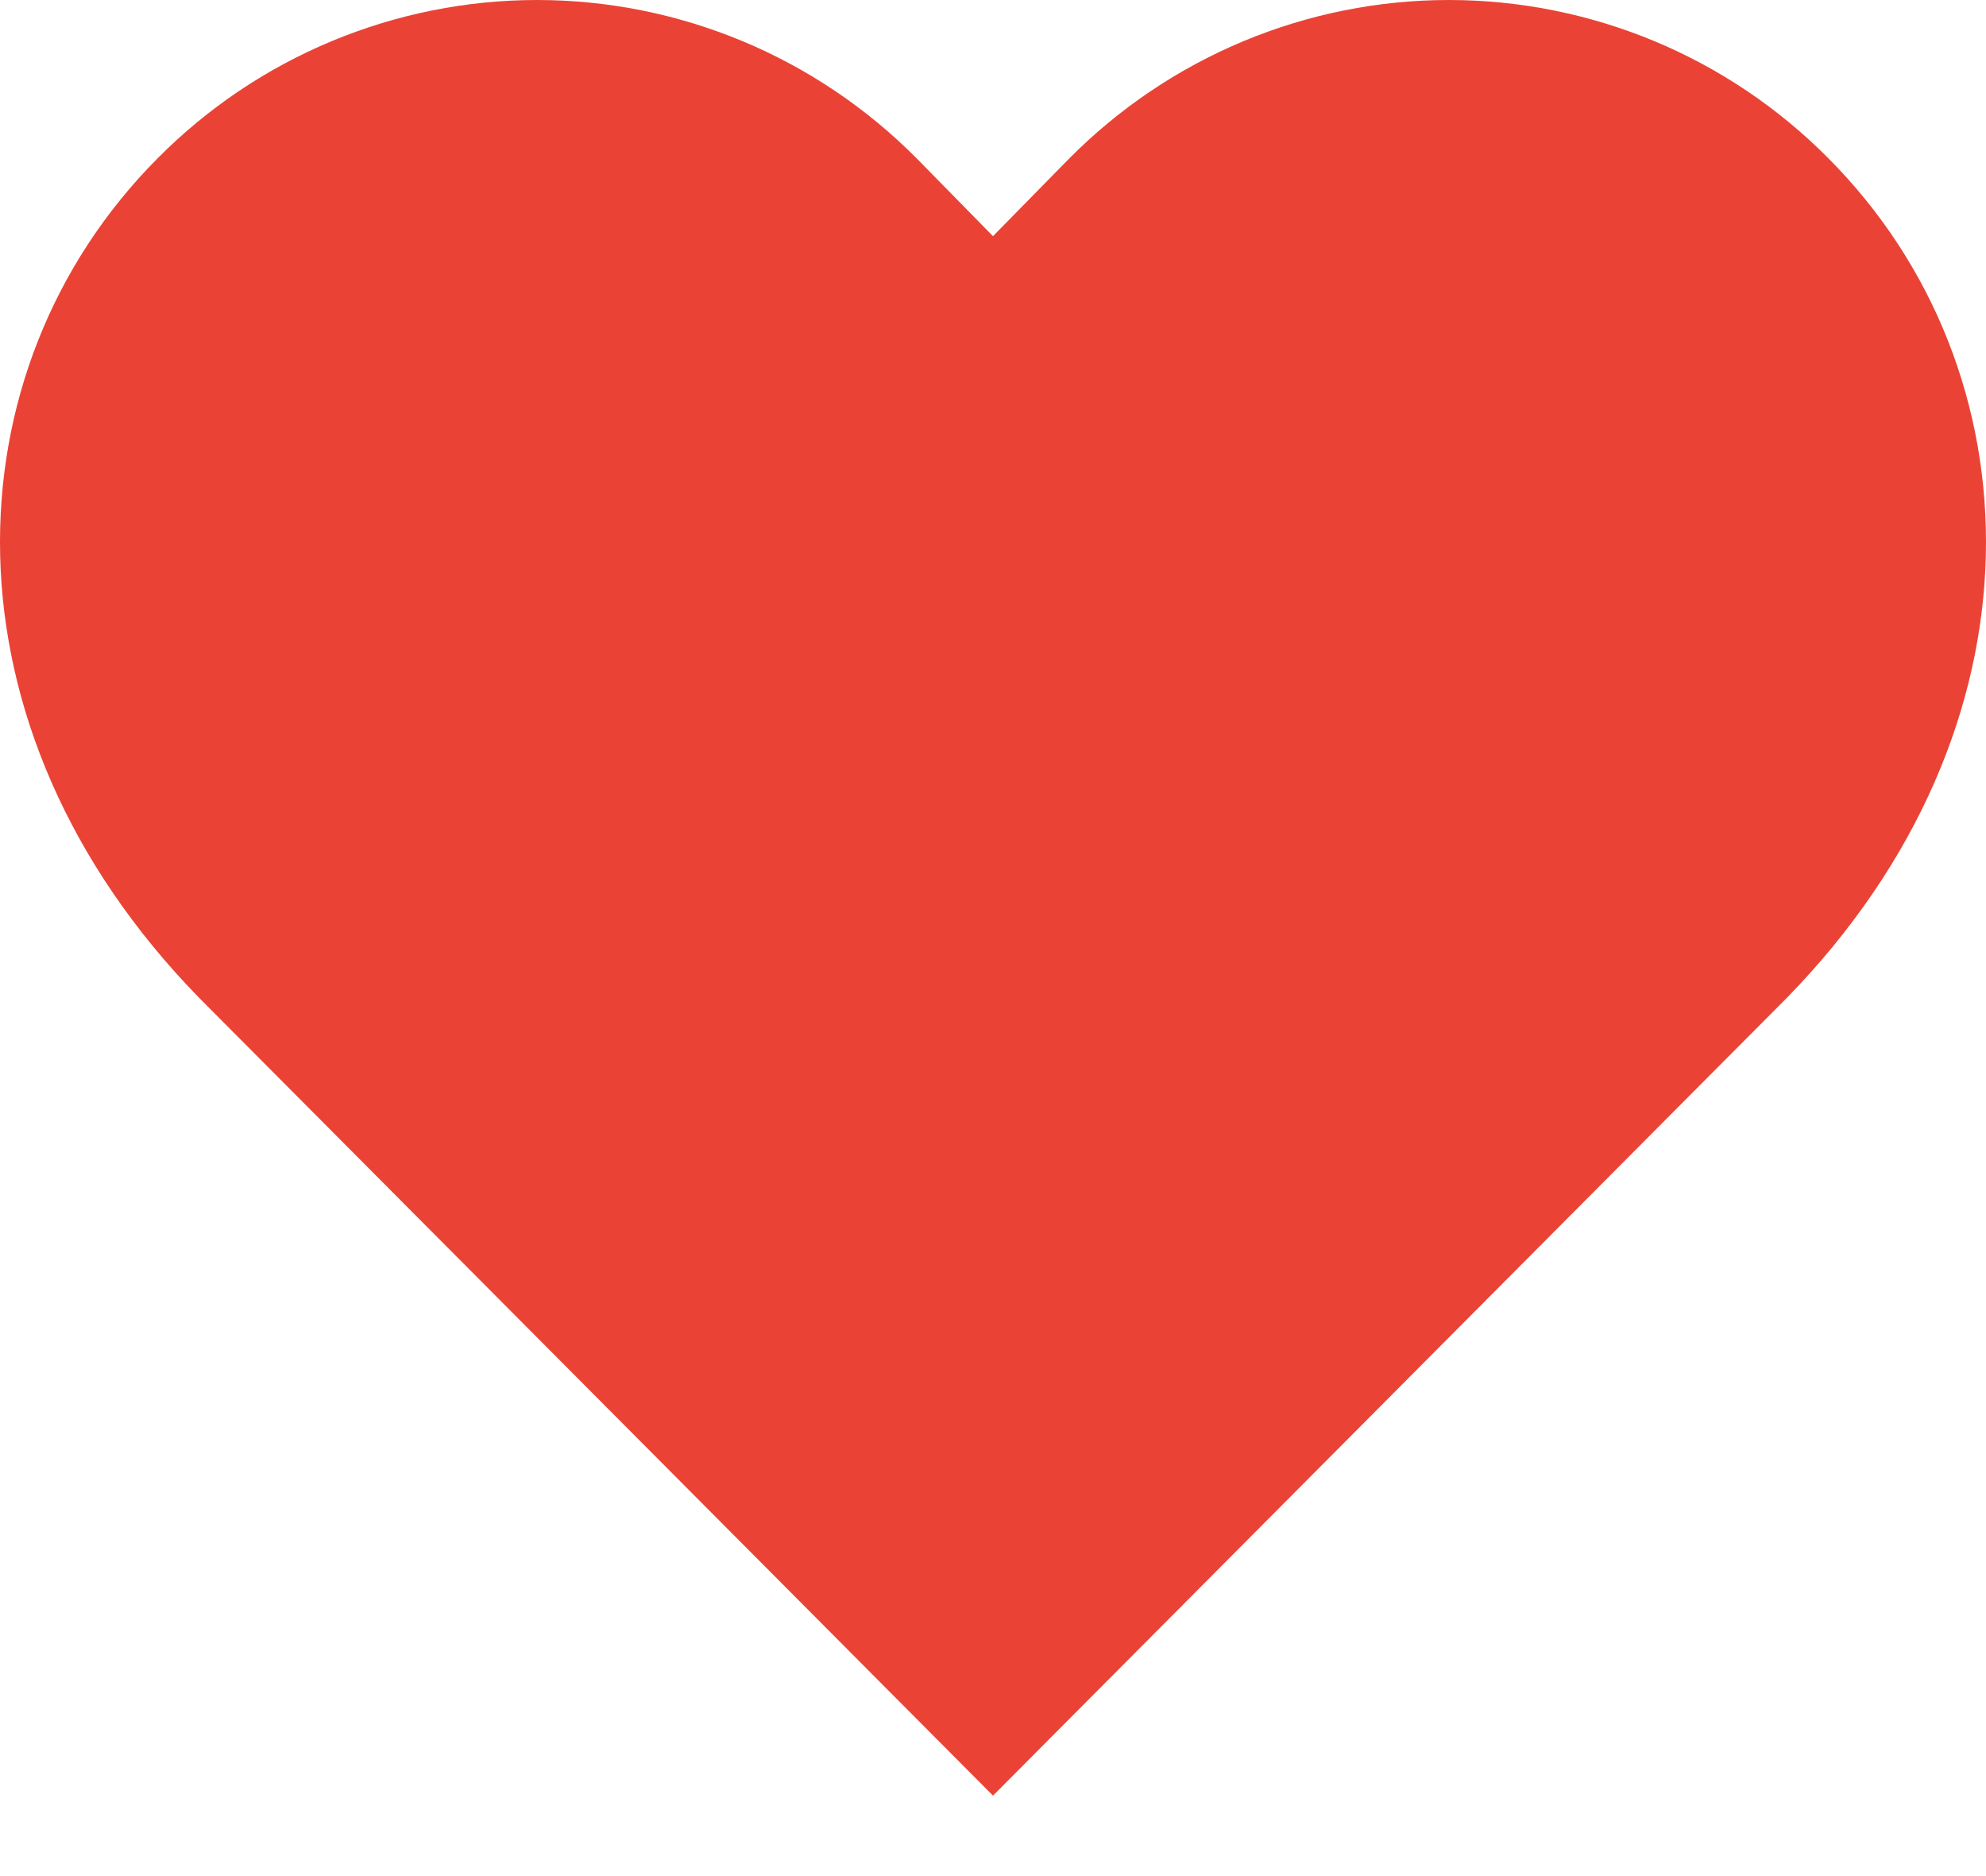 <svg width="18" height="17" viewBox="0 0 18 17" fill="none" xmlns="http://www.w3.org/2000/svg">
<path d="M16.572 1.435C16.121 0.98 15.585 0.619 14.995 0.373C14.404 0.127 13.771 0 13.132 0C12.493 0 11.86 0.127 11.27 0.373C10.68 0.619 10.144 0.98 9.692 1.435L9 2.14L8.308 1.435C7.856 0.98 7.32 0.619 6.73 0.373C6.14 0.127 5.507 0 4.868 0C4.229 0 3.596 0.127 3.006 0.373C2.415 0.619 1.879 0.98 1.428 1.435C-0.479 3.351 -0.595 6.585 1.806 9.043L9 16.271L16.194 9.043C18.595 6.585 18.479 3.351 16.572 1.435Z" fill="#EA4335"/>
</svg>
